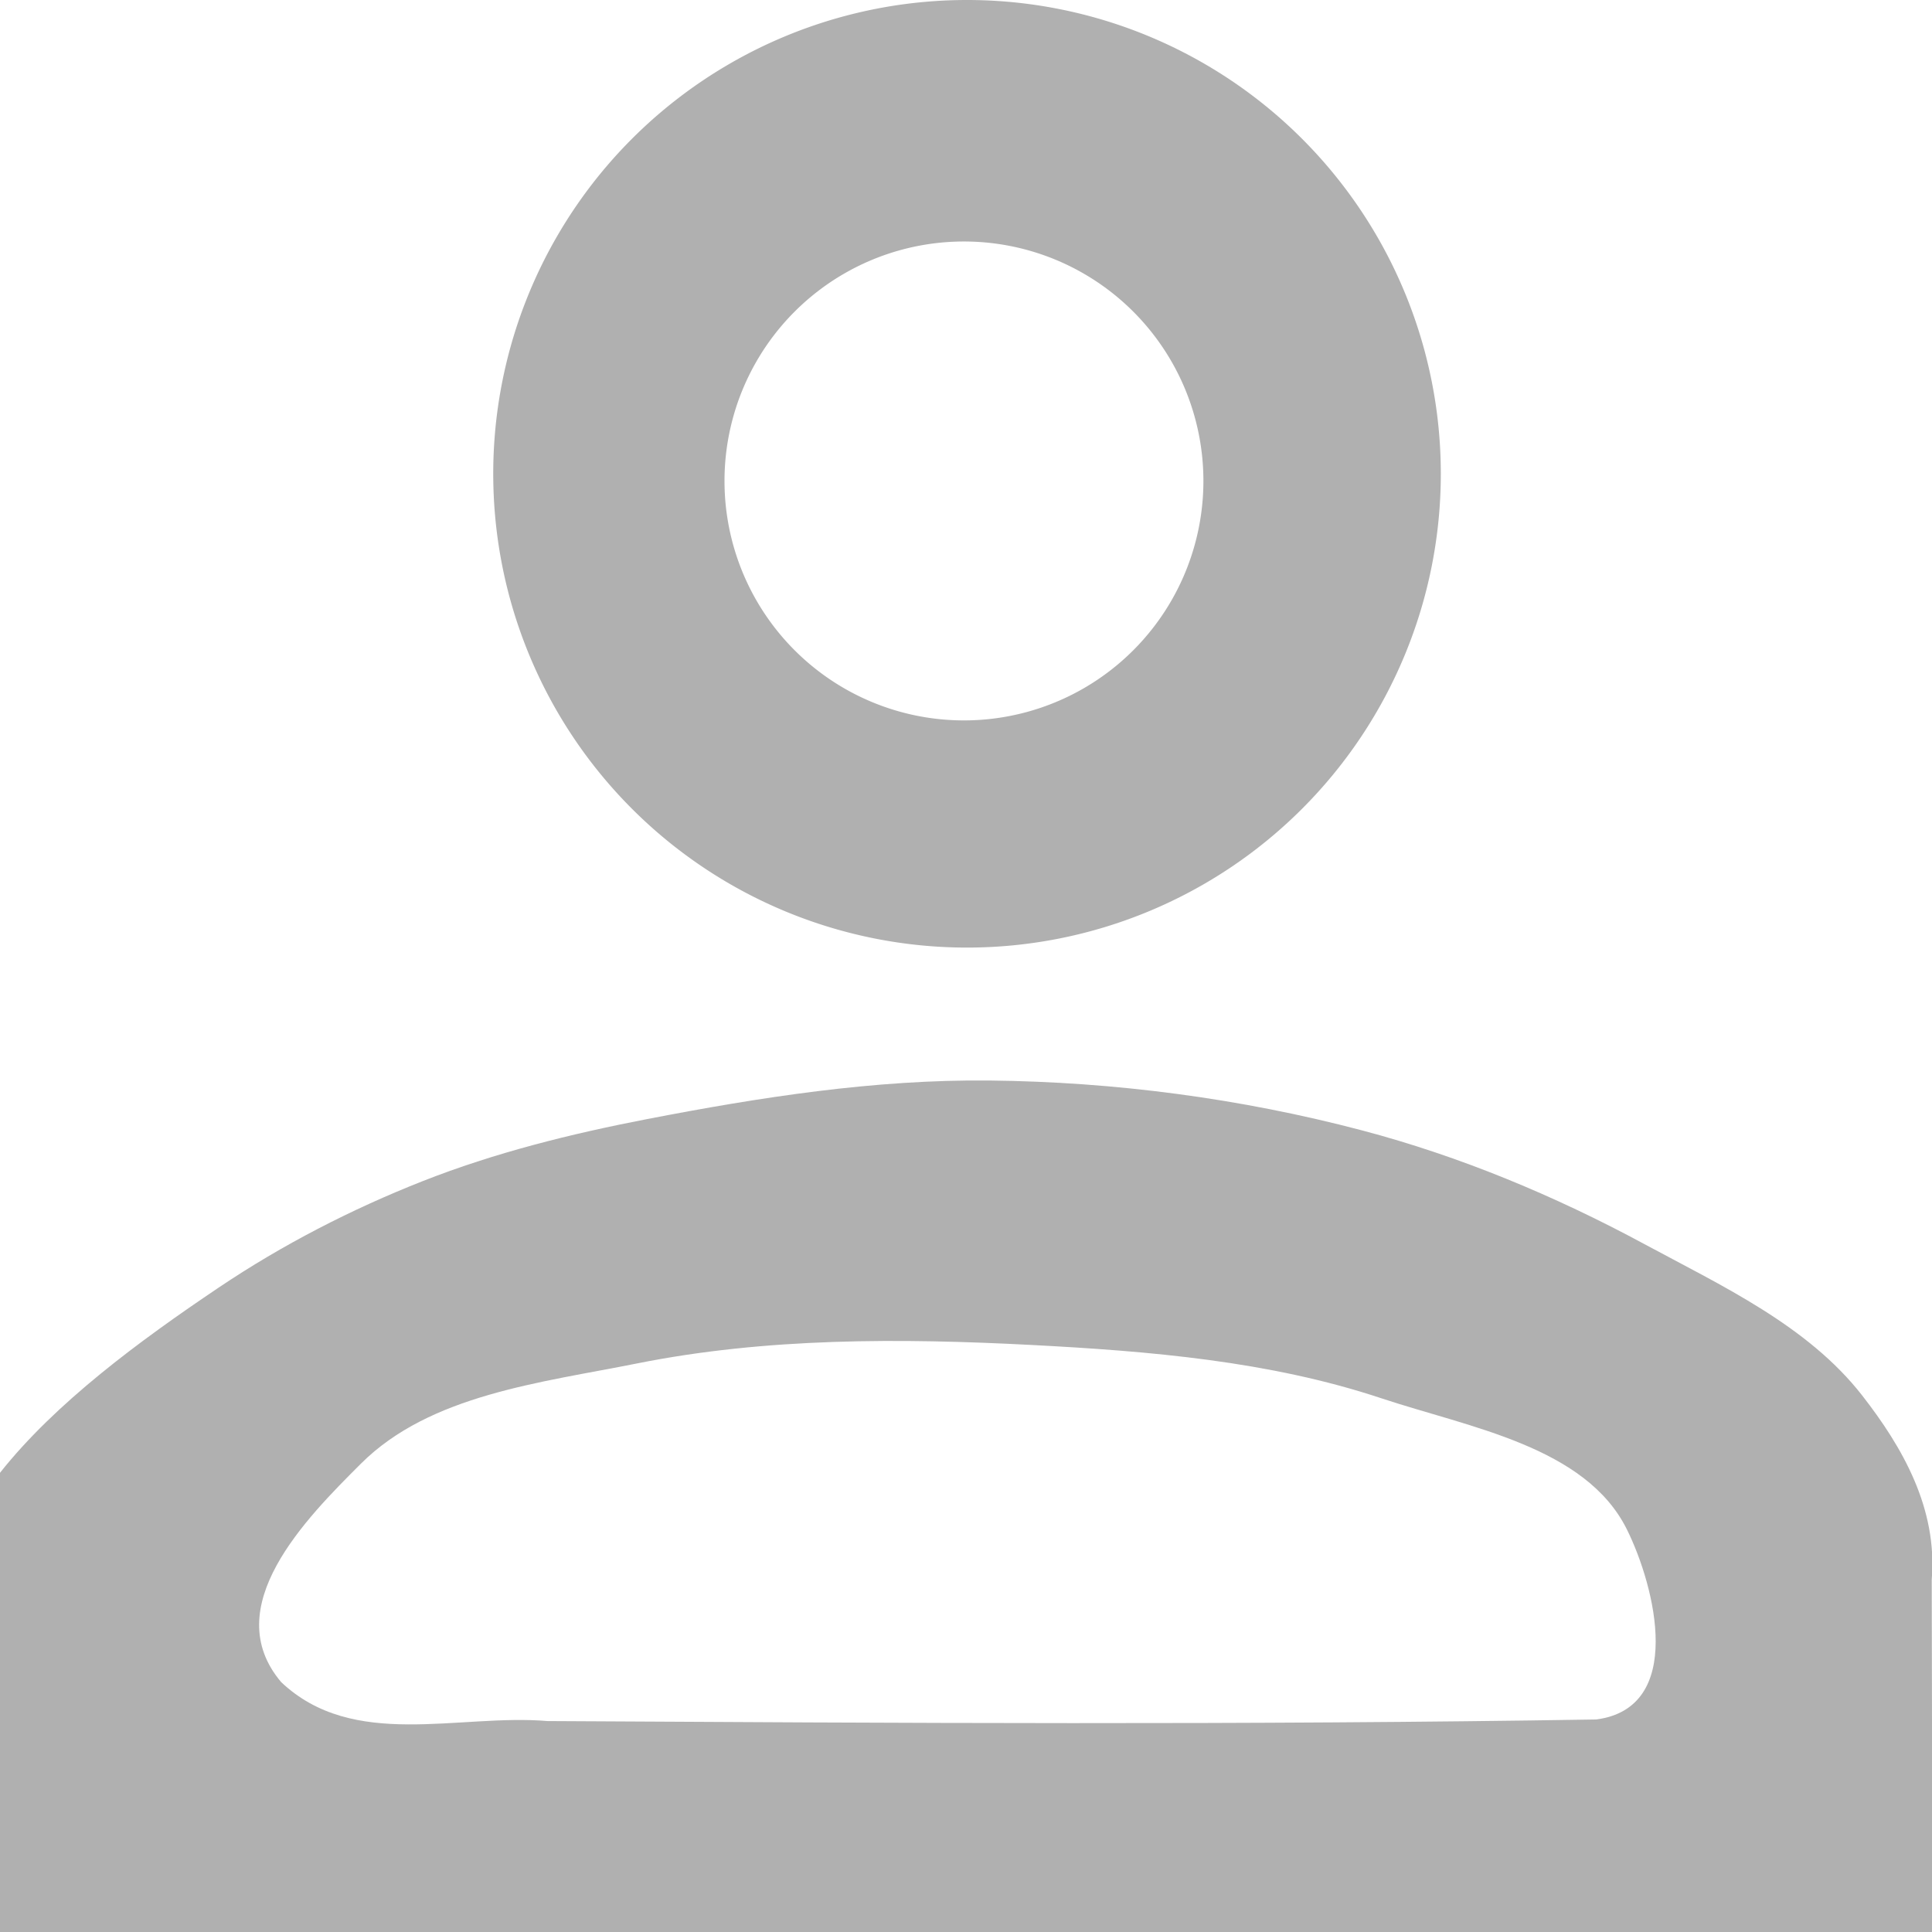 <?xml version="1.0" encoding="UTF-8" standalone="no"?>
<svg
   xmlns:dc="http://purl.org/dc/elements/1.1/"
   xmlns:cc="http://creativecommons.org/ns#"
   xmlns:rdf="http://www.w3.org/1999/02/22-rdf-syntax-ns#"
   xmlns:svg="http://www.w3.org/2000/svg"
   xmlns="http://www.w3.org/2000/svg"
   xmlns:sodipodi="http://sodipodi.sourceforge.net/DTD/sodipodi-0.dtd"
   xmlns:inkscape="http://www.inkscape.org/namespaces/inkscape"
   version="1.0"
   width="1200px"
   height="1200px"
   viewBox="0 0 12000 12000"
   preserveAspectRatio="xMidYMid meet"
   id="svg7"
   sodipodi:docname="person_icon.svg"
   inkscape:version="0.92.3 (2405546, 2018-03-11)">
  <defs
     id="defs11" />
  <sodipodi:namedview
     pagecolor="#ffffff"
     bordercolor="#666666"
     borderopacity="1"
     objecttolerance="10"
     gridtolerance="10"
     guidetolerance="10"
     inkscape:pageopacity="0"
     inkscape:pageshadow="2"
     inkscape:window-width="1920"
     inkscape:window-height="1023"
     id="namedview9"
     showgrid="false"
     inkscape:zoom="0.098333333"
     inkscape:cx="182.84664"
     inkscape:cy="979.7803"
     inkscape:window-x="0"
     inkscape:window-y="0"
     inkscape:window-maximized="1"
     inkscape:current-layer="svg7" />
  <g
     id="layer101"
     fill="#b0b0b0"
     stroke="none">
    <path
       d="M 0,10511 V 9147.841 c 343.42,-434.007 866.026,-819.503 1358.514,-1150.576 395.079,-265.591 823.208,-486.217 1266.11,-660.756 448.791,-176.86 921.191,-294.125 1394.8,-385.705 700.018,-135.36 1412.552,-246.936 2125.499,-239.55 777.944,8.059 1561.076,111.067 2313.363,309.38 608.9,160.514 1198.348,406.212 1752.552,705.181 483.77,260.972 1016.424,507.074 1354.562,940.436 251.183,321.92 470.089,702.519 432.965,1145.892 2.225,729.291 2.769,1458.563 1.636,2187.858 H 0 Z m 9914,169 c 554.281,-71.83 368.024,-822.66 191.304,-1179.681 -255.89,-516.966 -978.872,-633.595 -1526.236,-815.599 -694.529,-230.937 -1439.767,-292.612 -2170.686,-330.823 -817.201,-42.721 -1649.866,-45.817 -2452.265,114.803 -596.26,119.356 -1284.344,193.087 -1714.697,622.7 -340.625,340.04 -889.257,890.589 -495.202,1356.336 448.951,424.951 1102.682,195.241 1654.673,242.052 2171.006,12.188 4342.236,25.325 6513.11,-9.788 z"
       id="path2"
       inkscape:connector-curvature="0"
       sodipodi:nodetypes="ccaaaaaaacccccaaaaaccc" />
  </g>
  <path
     style="fill:#b0b0b0;fill-opacity:1;fill-rule:nonzero;stroke-width:10"
     d="M 6006.361,-0.01 A 2942.797,2942.797 0 0 0 3063.568,2942.803 2942.797,2942.797 0 0 0 6006.361,5885.596 2942.797,2942.797 0 0 0 8949.154,2942.803 2942.797,2942.797 0 0 0 6006.361,-0.01 Z M 5987.279,1499.99 A 1487.288,1487.288 0 0 1 7474.584,2987.295 1487.288,1487.288 0 0 1 5987.279,4474.58 1487.288,1487.288 0 0 1 4499.994,2987.295 1487.288,1487.288 0 0 1 5987.279,1499.99 Z"
     id="path25"
     inkscape:connector-curvature="0" />
</svg>
